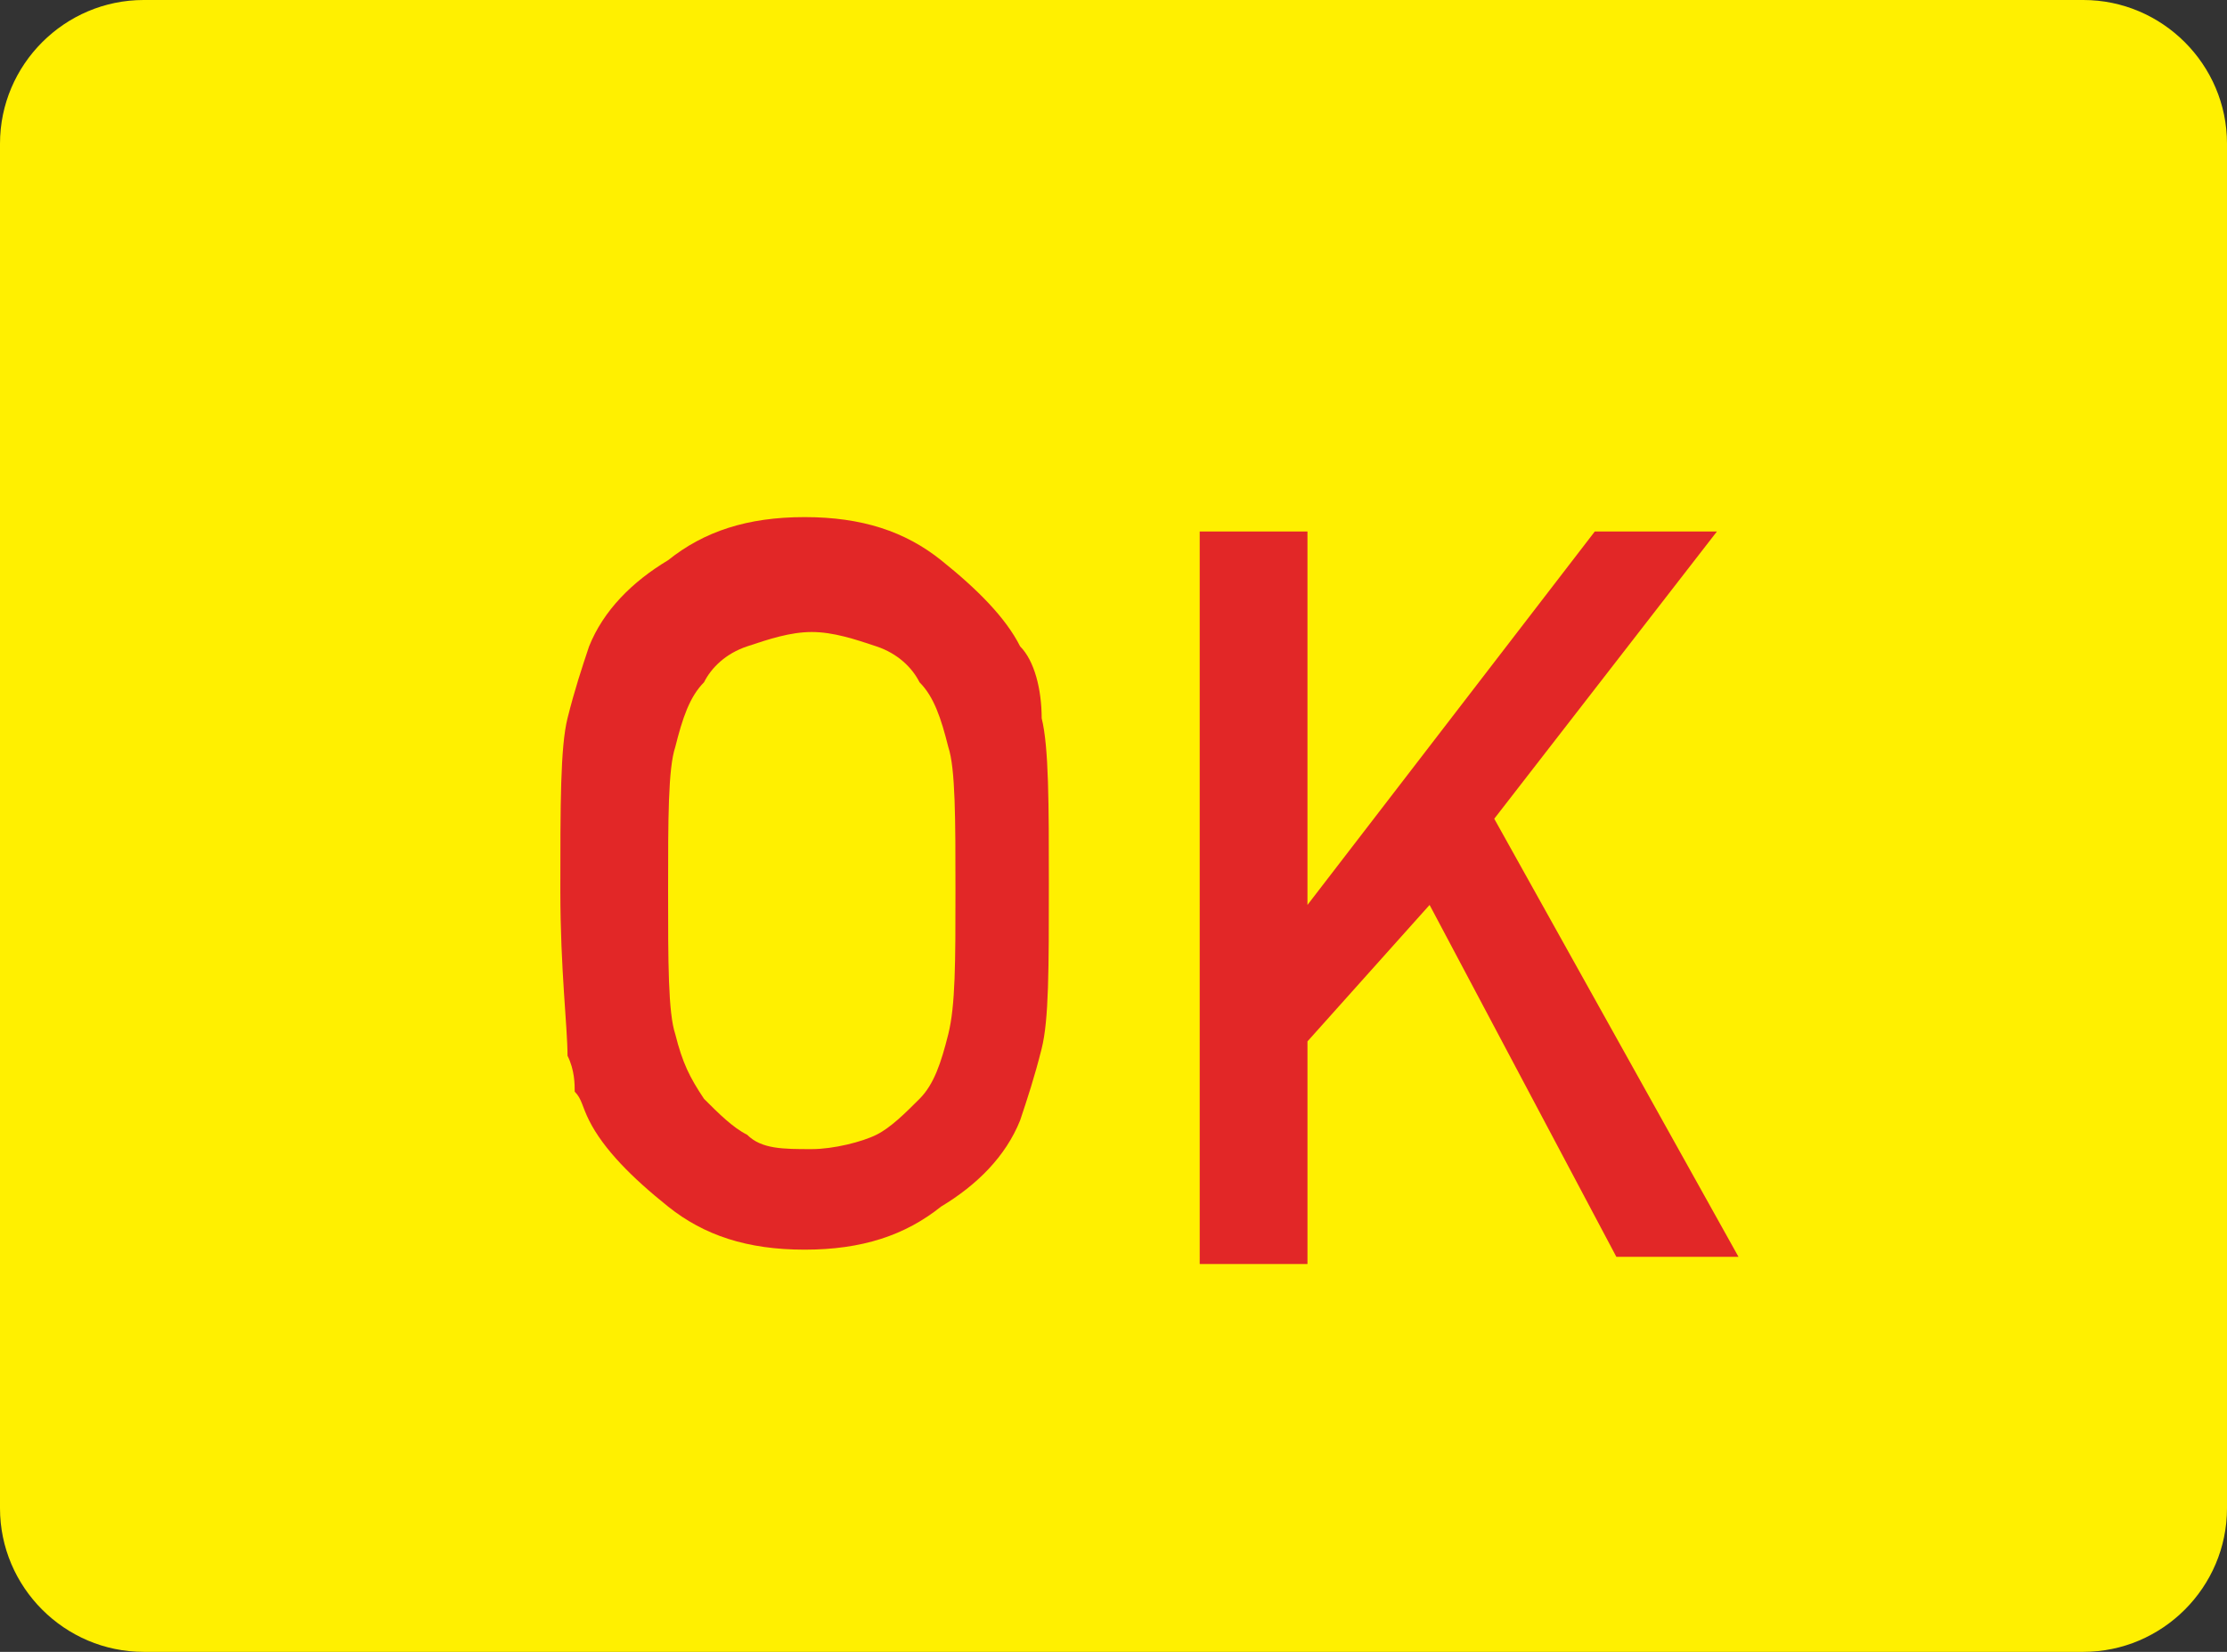 <?xml version="1.0" encoding="utf-8"?>
<!-- Generator: Adobe Illustrator 18.0.0, SVG Export Plug-In . SVG Version: 6.00 Build 0)  -->
<!DOCTYPE svg PUBLIC "-//W3C//DTD SVG 1.0//EN" "http://www.w3.org/TR/2001/REC-SVG-20010904/DTD/svg10.dtd">
<svg version="1.0" id="Camada_1" xmlns="http://www.w3.org/2000/svg" xmlns:xlink="http://www.w3.org/1999/xlink" x="0px" y="0px"
	 width="31px" height="23px" viewBox="0 0 31 23" enable-background="new 0 0 31 23" xml:space="preserve">
<rect x="0" y="0" width="31" height="23" fill="#333333" stroke="none"/>
<g>
	<path fill="#FFF000" d="M29,23H2c-1.1,0-2-0.9-2-2V2c0-1.1,0.9-2,2-2l27,0c1.1,0,2,0.9,2,2v19C31,22.1,30.1,23,29,23z"/>
	<g>
		<path fill="#E22727" d="M7.8,12.4c0-1.2,0-2,0.1-2.4c0.1-0.4,0.2-0.7,0.3-1c0.2-0.5,0.6-0.9,1.1-1.2c0.5-0.4,1.1-0.6,1.9-0.6
			c0.8,0,1.4,0.2,1.9,0.6c0.5,0.4,0.9,0.8,1.1,1.2c0.2,0.2,0.3,0.6,0.3,1c0.1,0.4,0.1,1.2,0.1,2.3c0,1.2,0,1.9-0.1,2.3
			c-0.1,0.4-0.2,0.7-0.3,1c-0.2,0.5-0.6,0.9-1.1,1.2c-0.5,0.4-1.1,0.6-1.9,0.6c-0.8,0-1.4-0.2-1.9-0.6c-0.5-0.4-0.9-0.8-1.1-1.2
			c-0.1-0.2-0.1-0.3-0.2-0.4C8,15.1,8,14.9,7.9,14.7C7.9,14.3,7.8,13.5,7.8,12.4z M9.3,12.4c0,1,0,1.7,0.1,2
			c0.1,0.4,0.2,0.6,0.4,0.9c0.2,0.2,0.4,0.4,0.6,0.5c0.2,0.2,0.5,0.2,0.9,0.2c0.3,0,0.7-0.1,0.9-0.2c0.2-0.1,0.4-0.3,0.6-0.5
			c0.2-0.2,0.3-0.5,0.4-0.9c0.1-0.4,0.1-1,0.1-2s0-1.7-0.1-2C13.1,10,13,9.7,12.8,9.5c-0.1-0.2-0.3-0.4-0.6-0.5
			c-0.3-0.1-0.6-0.2-0.9-0.2c-0.3,0-0.6,0.1-0.9,0.2c-0.3,0.1-0.5,0.3-0.6,0.5C9.6,9.7,9.5,10,9.4,10.4C9.3,10.7,9.3,11.4,9.3,12.4z
			"/>
		<path fill="#E22727" d="M16.7,7.4h1.5v5.2h0l4-5.2h1.7l-3.1,4l3.4,6.1h-1.7l-2.6-4.9l-1.7,1.9v3.1h-1.5V7.4z"/>
	</g>
</g>
</svg>
